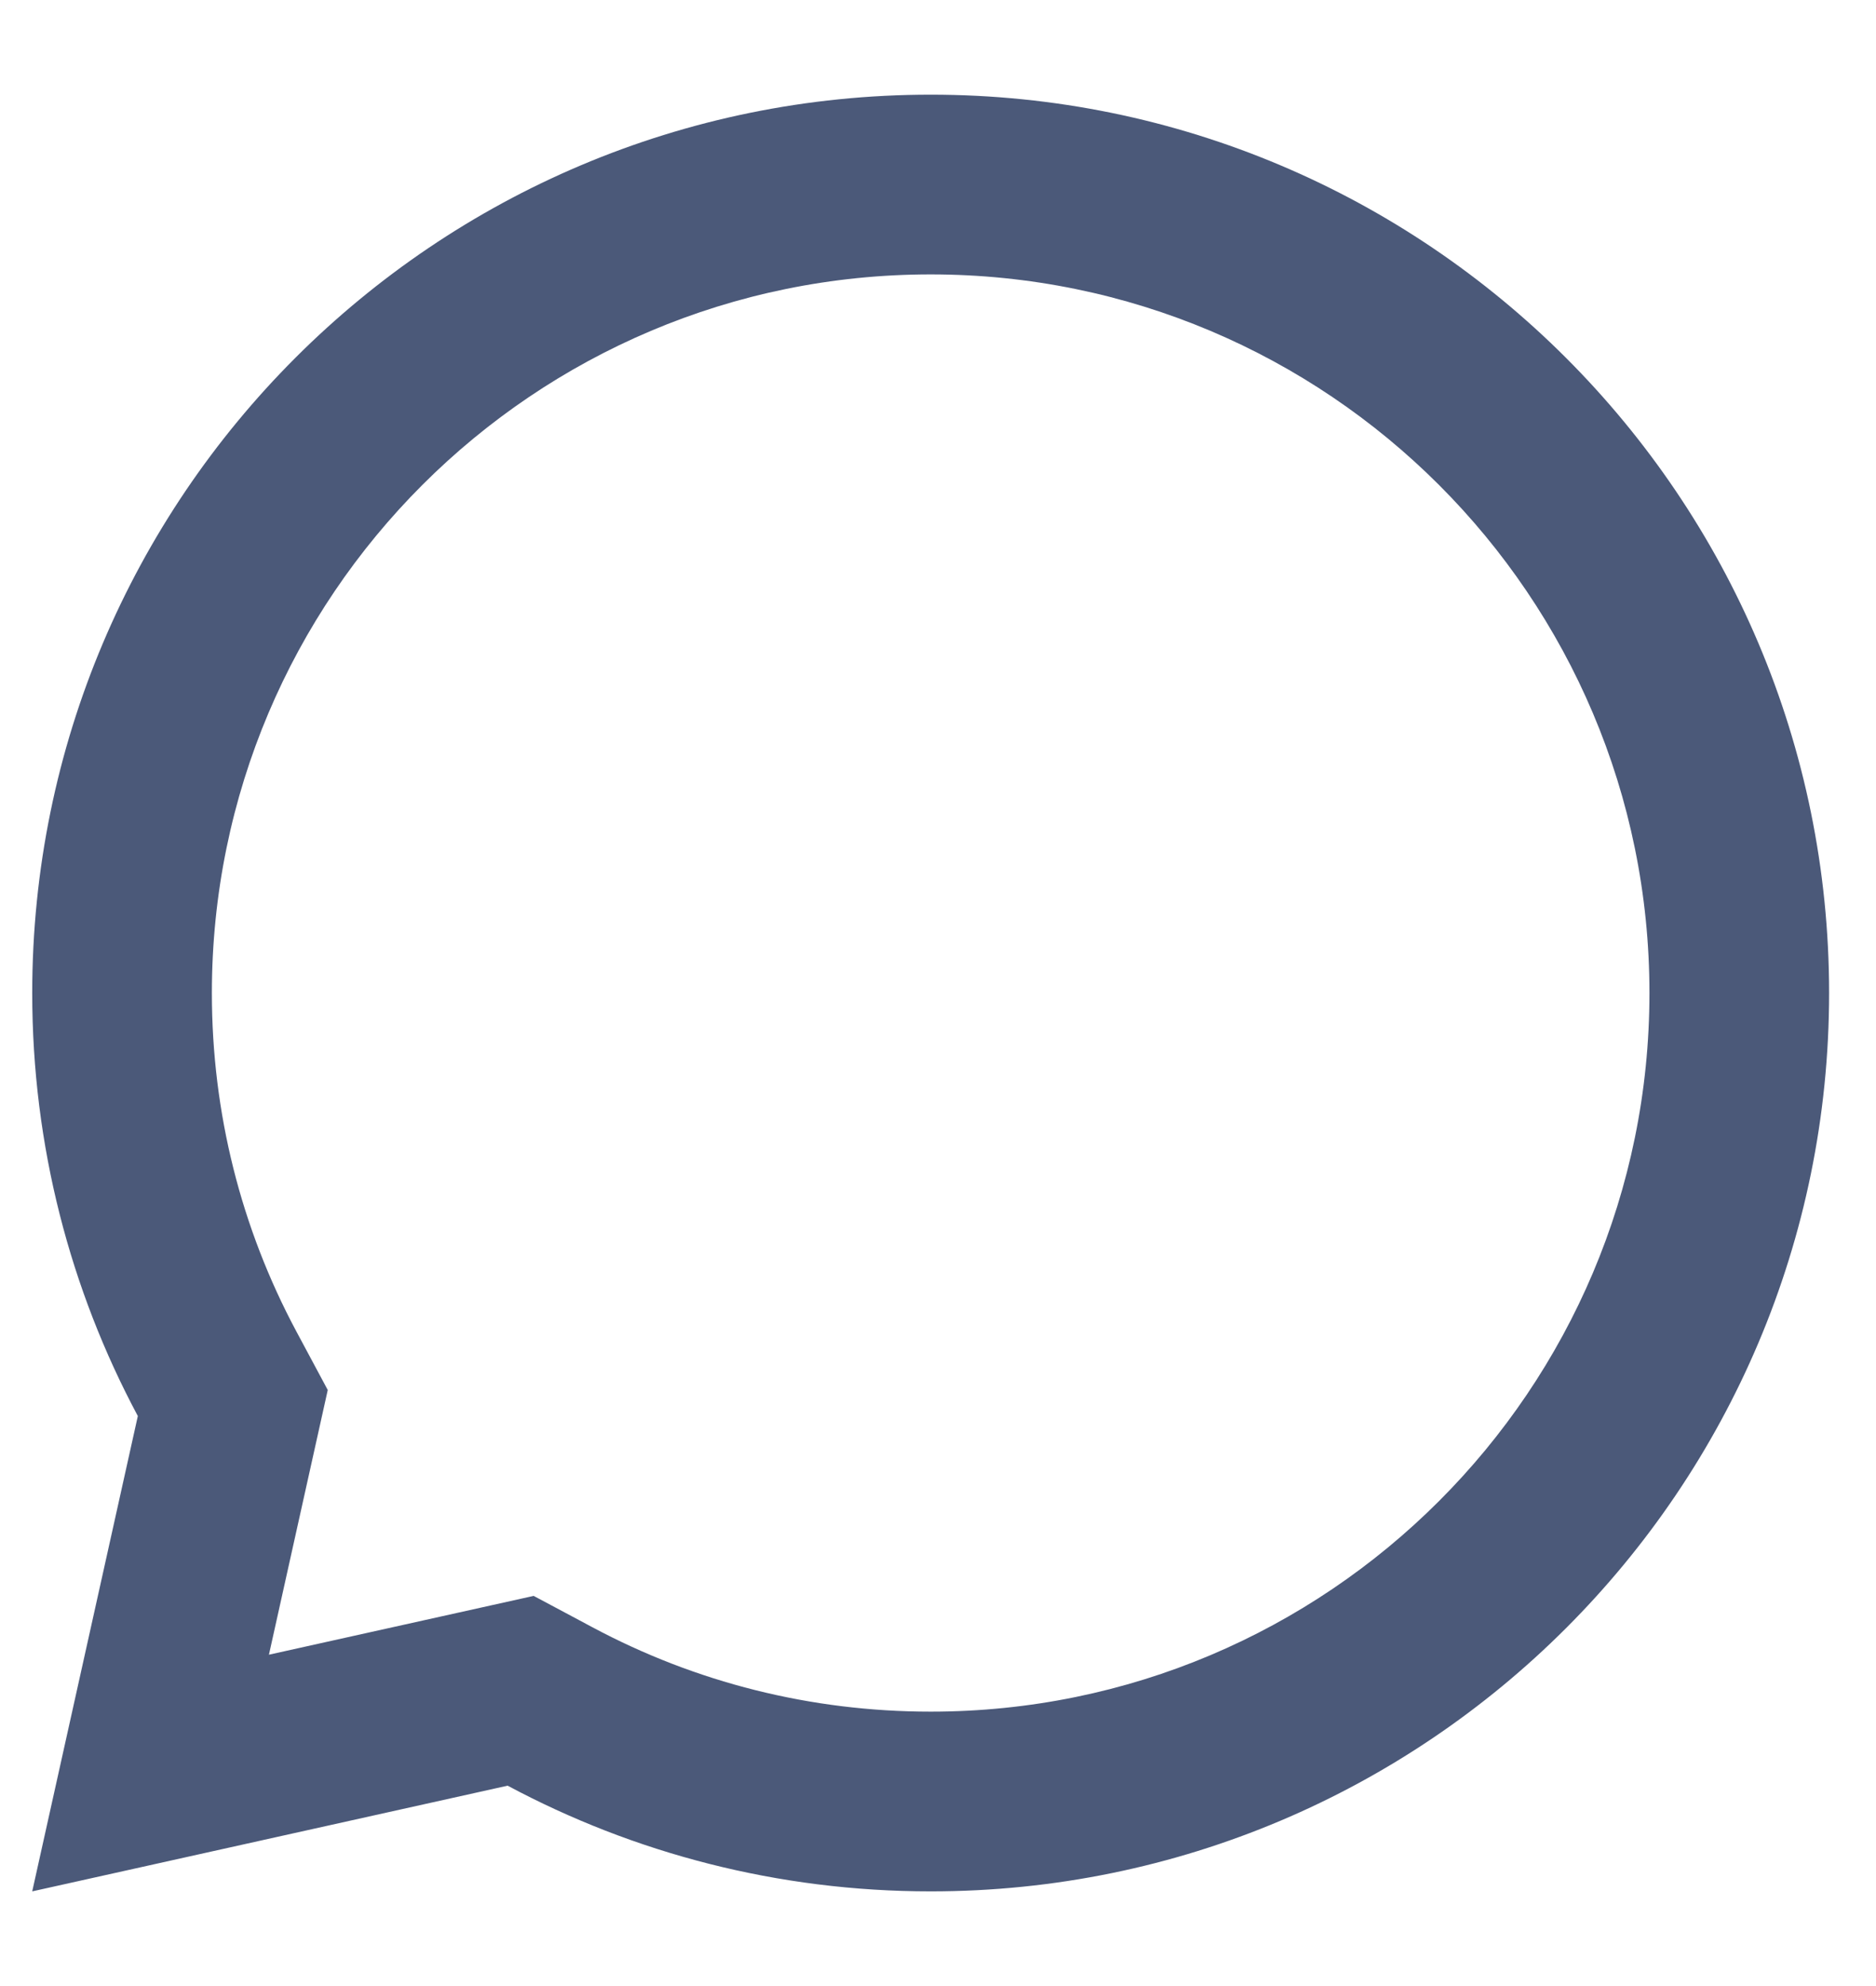 <svg width="17" height="18" viewBox="0 0 17 18" fill="none" xmlns="http://www.w3.org/2000/svg">
<path d="M4.6 16.184L0.292 17.142L1.249 12.834C0.638 11.691 0.292 10.386 0.292 9C0.292 4.504 3.937 0.858 8.434 0.858C12.93 0.858 16.575 4.504 16.575 9C16.575 13.496 12.93 17.142 8.434 17.142C7.047 17.142 5.742 16.795 4.6 16.184ZM4.836 14.464L5.368 14.748C6.303 15.248 7.347 15.513 8.434 15.513C12.031 15.513 14.947 12.597 14.947 9C14.947 5.403 12.031 2.487 8.434 2.487C4.836 2.487 1.92 5.403 1.92 9C1.92 10.087 2.185 11.131 2.685 12.066L2.97 12.598L2.437 14.997L4.836 14.464Z" fill="#4B5979"/>
</svg>
